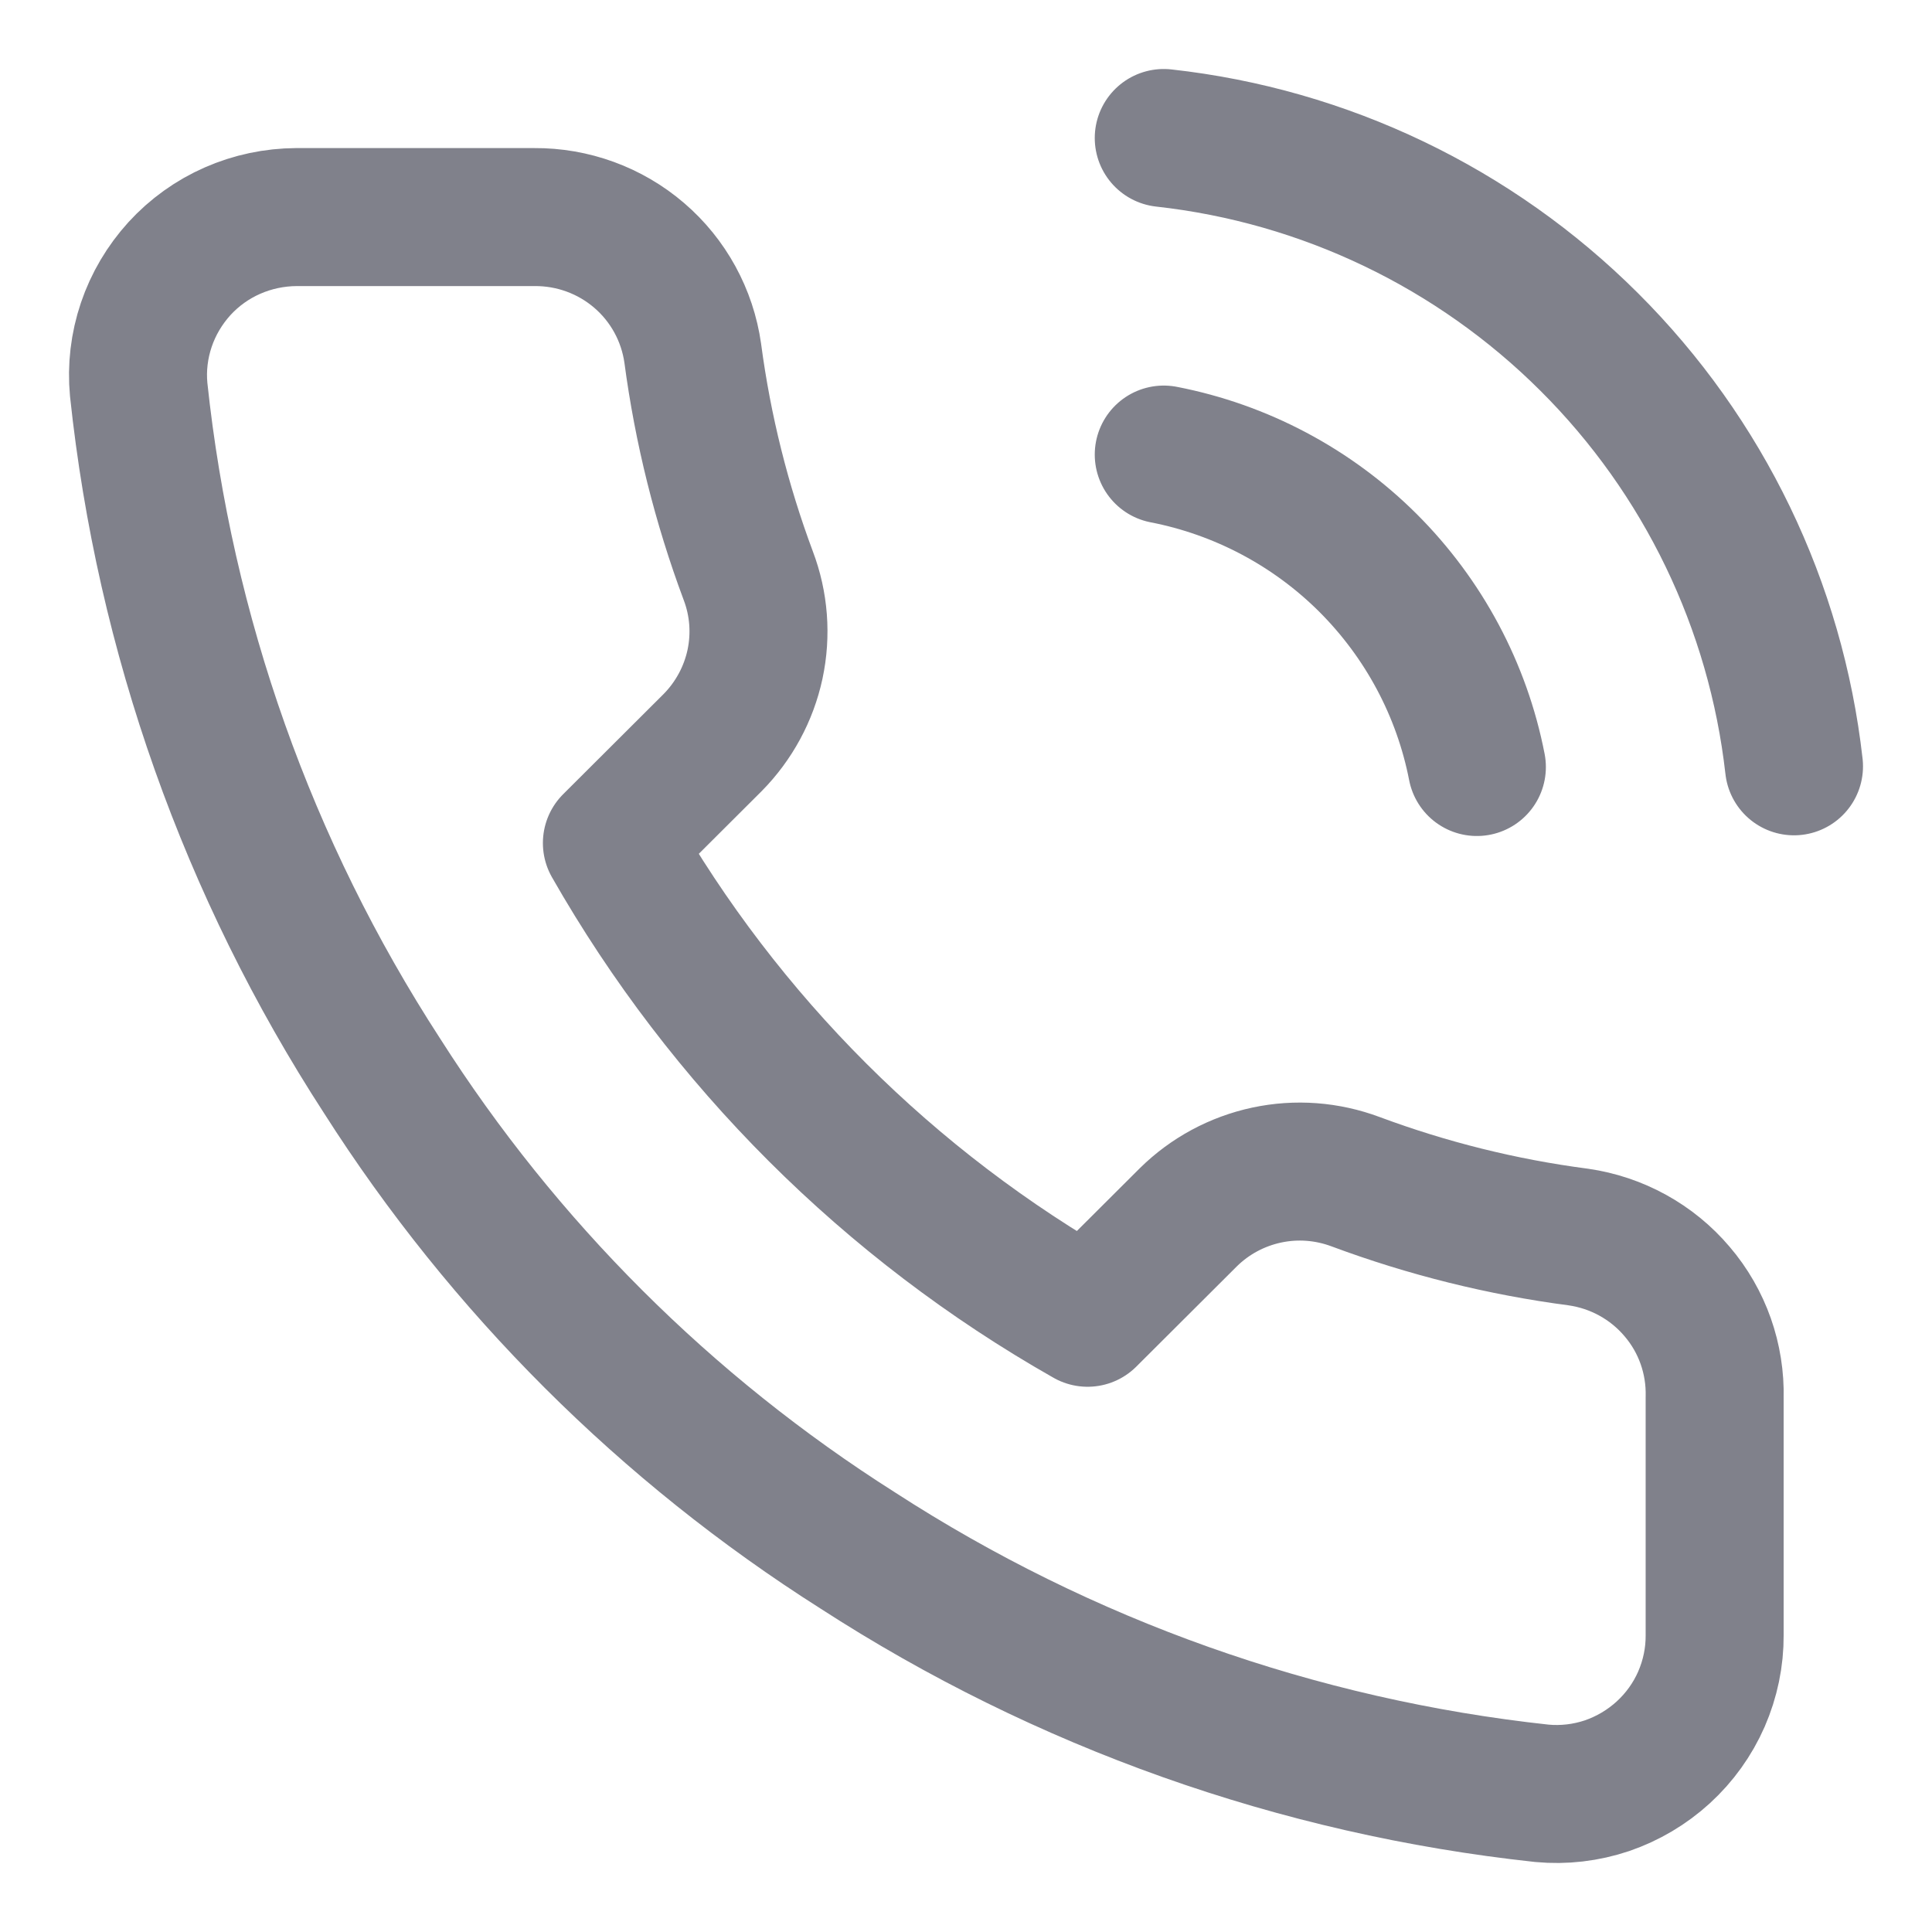 <svg width="14" height="14" viewBox="0 0 14 14" fill="none" xmlns="http://www.w3.org/2000/svg">
<path d="M8.433 3.294C8.994 3.403 9.51 3.677 9.914 4.08C10.318 4.484 10.593 4.998 10.702 5.558M8.433 1C9.599 1.129 10.686 1.65 11.516 2.478C12.346 3.305 12.869 4.389 13 5.553M12.425 10.128V11.849C12.426 12.008 12.393 12.166 12.329 12.313C12.265 12.459 12.171 12.59 12.053 12.698C11.935 12.806 11.796 12.888 11.645 12.94C11.493 12.991 11.332 13.01 11.173 12.995C9.405 12.804 7.707 12.201 6.215 11.235C4.827 10.355 3.65 9.18 2.768 7.795C1.797 6.299 1.193 4.596 1.005 2.823C0.99 2.665 1.009 2.505 1.06 2.354C1.111 2.203 1.193 2.065 1.3 1.947C1.408 1.829 1.539 1.735 1.685 1.671C1.831 1.607 1.988 1.574 2.148 1.573H3.871C4.15 1.571 4.42 1.669 4.632 1.851C4.843 2.032 4.981 2.284 5.02 2.56C5.093 3.11 5.228 3.651 5.422 4.171C5.5 4.376 5.517 4.599 5.471 4.814C5.425 5.028 5.318 5.225 5.164 5.381L4.434 6.109C5.252 7.544 6.443 8.733 7.881 9.549L8.611 8.821C8.767 8.667 8.964 8.561 9.179 8.515C9.394 8.469 9.617 8.486 9.823 8.563C10.344 8.757 10.886 8.892 11.437 8.964C11.716 9.004 11.971 9.144 12.153 9.359C12.336 9.573 12.432 9.847 12.425 10.128Z" stroke="#80818B" stroke-linecap="round" stroke-linejoin="round"/>
</svg>
